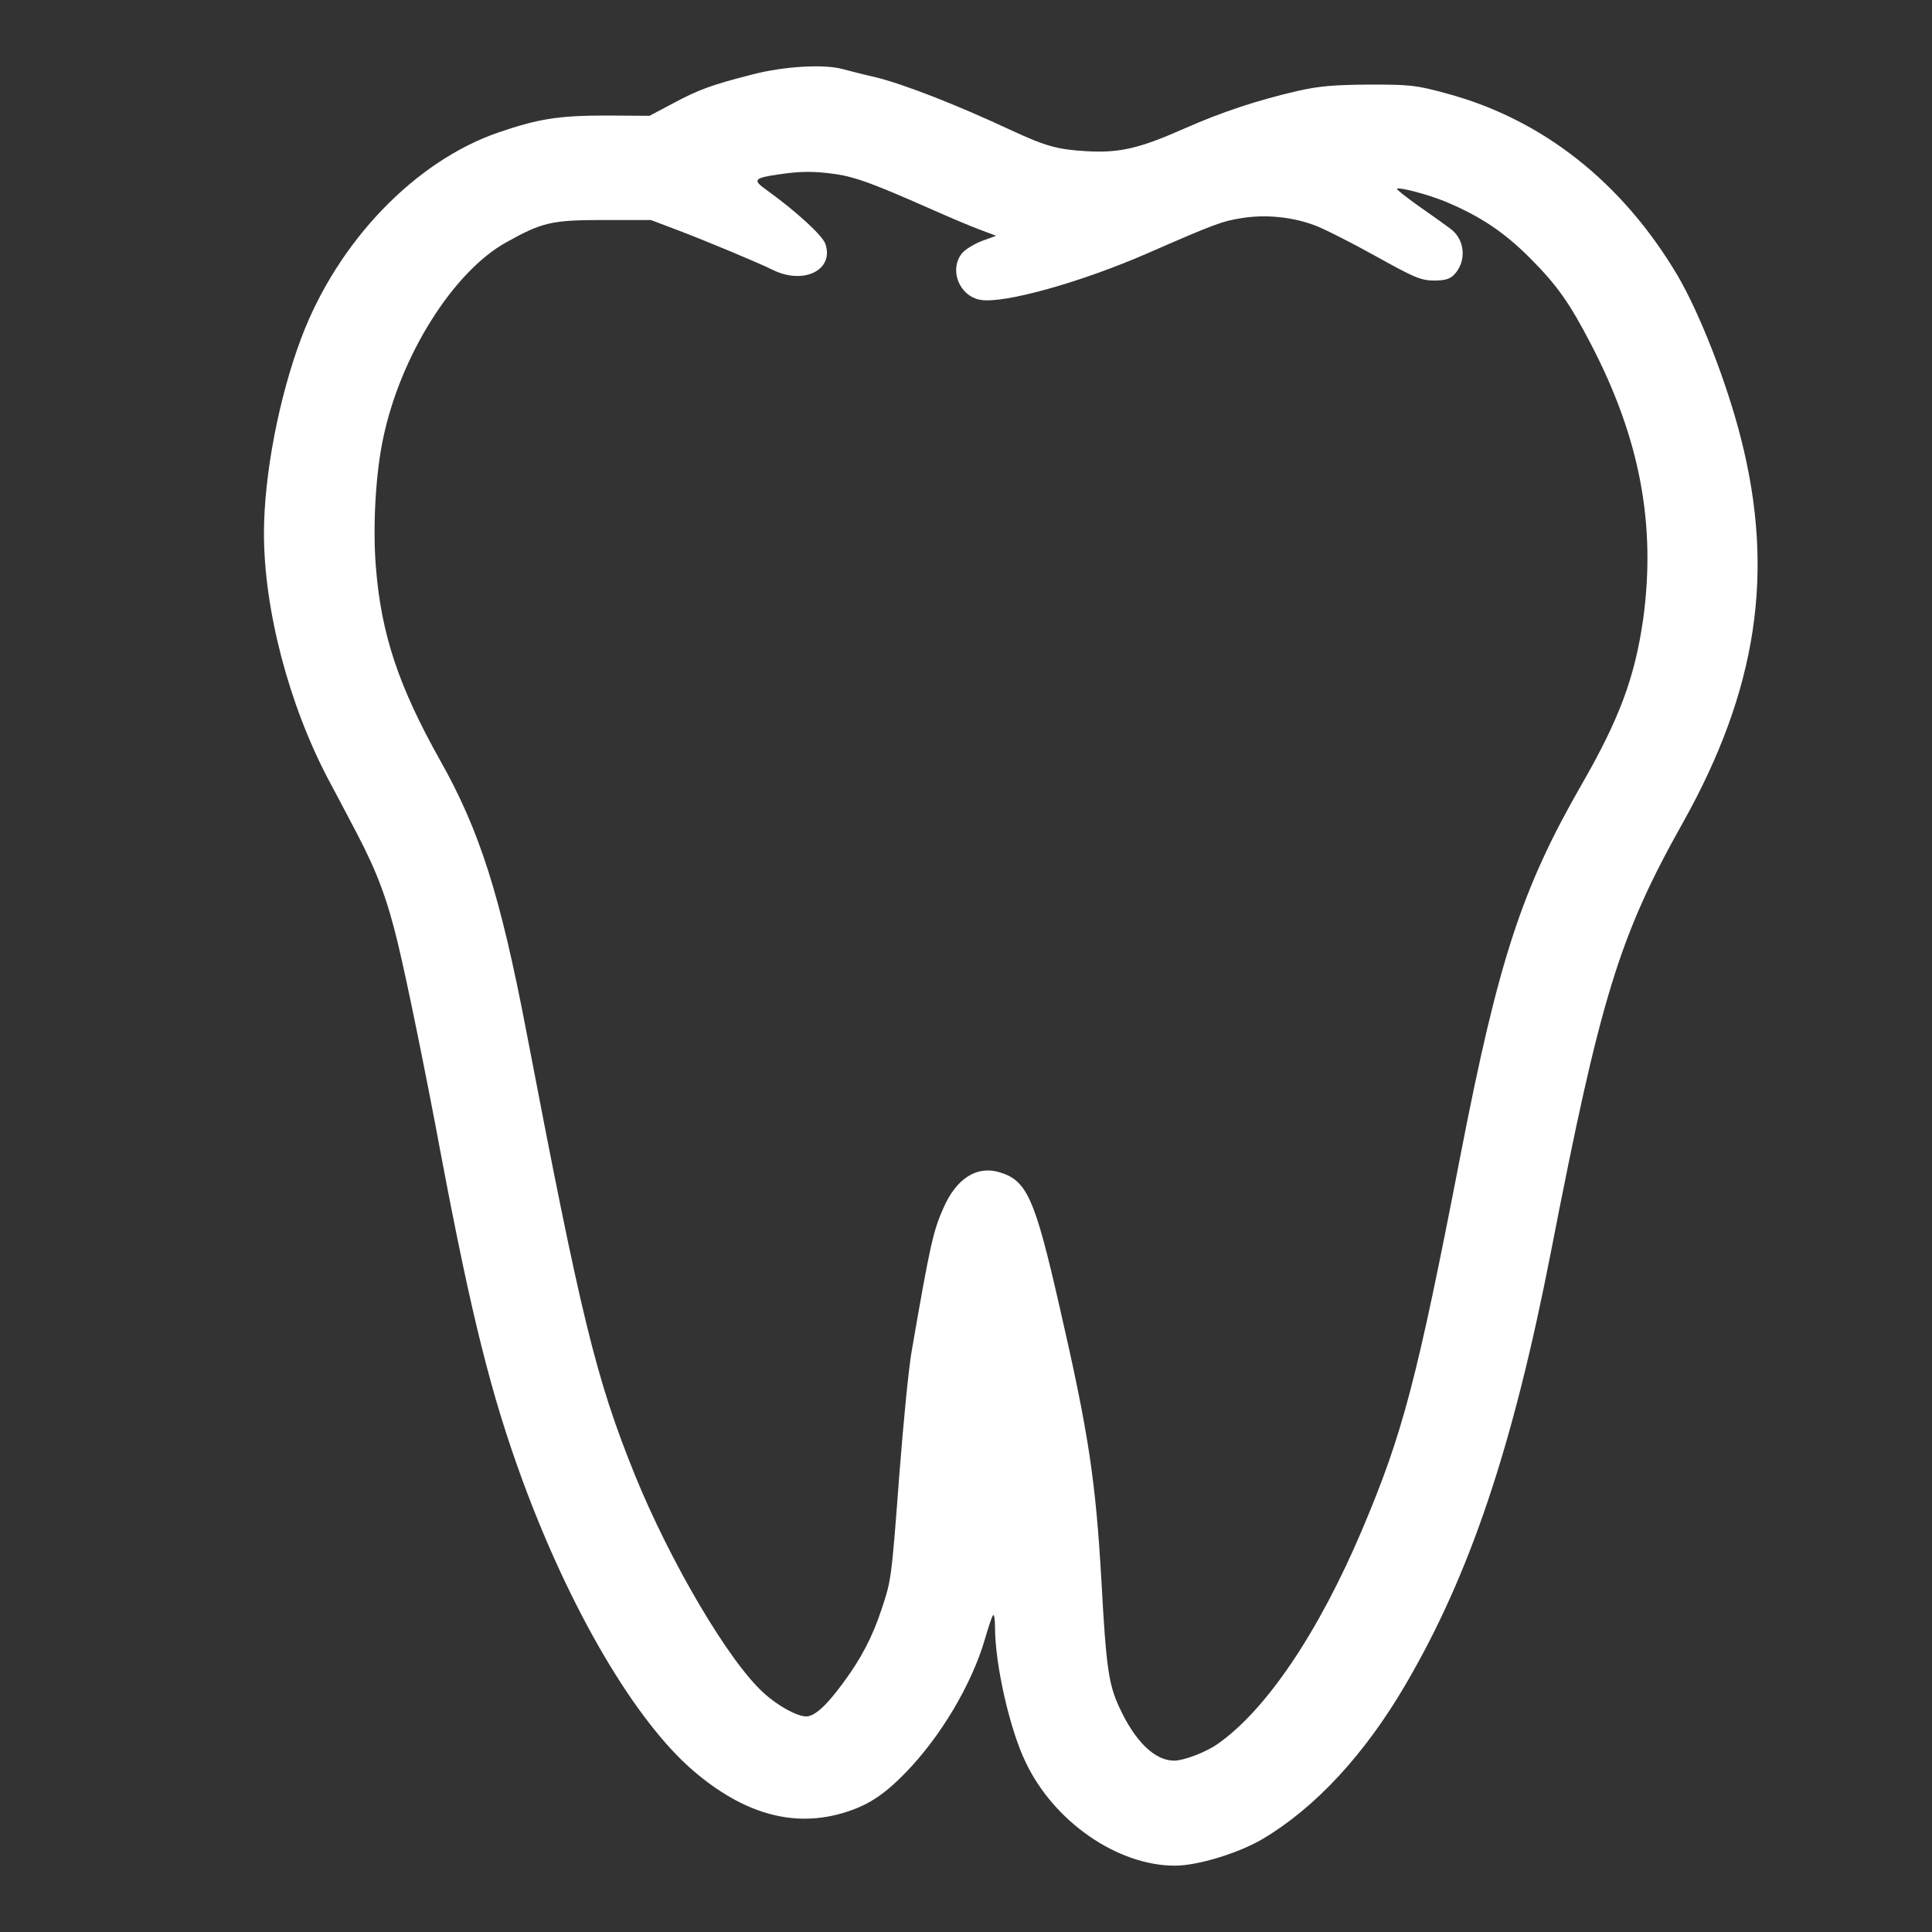 <?xml version="1.0" standalone="no"?>
<!DOCTYPE svg PUBLIC "-//W3C//DTD SVG 20010904//EN"
 "http://www.w3.org/TR/2001/REC-SVG-20010904/DTD/svg10.dtd">
<svg version="1.0" xmlns="http://www.w3.org/2000/svg"
 width="699pt" height="699pt" viewBox="0 0 699 699"
 preserveAspectRatio="xMidYMid meet">
<rect x="0" y="0" width="699" height="699" fill="#333333" stroke="none"/>
<g transform="translate(0,699) scale(0.1,-0.1)"
fill="#ffffff" stroke="none">
<path d="M2720 6720 c-145 -37 -192 -54 -287 -105 l-83 -44 -157 1 c-172 0
-246 -12 -389 -61 -303 -104 -583 -396 -714 -744 -81 -215 -135 -497 -135
-707 0 -275 90 -619 233 -890 22 -41 68 -128 102 -193 75 -143 112 -243 150
-402 32 -132 100 -465 155 -760 110 -583 182 -872 295 -1180 173 -471 409
-873 620 -1053 178 -152 354 -203 531 -154 93 26 153 64 234 147 128 131 240
320 288 483 13 45 26 85 30 88 4 4 7 -16 7 -44 0 -133 53 -369 111 -488 102
-215 332 -374 540 -374 82 0 230 45 318 97 190 113 368 305 515 556 234 399
389 860 527 1566 179 921 247 1144 478 1555 269 481 333 906 210 1389 -51 202
-149 453 -230 591 -200 337 -489 565 -836 658 -110 30 -129 32 -278 32 -128
-1 -180 -5 -260 -23 -143 -33 -272 -75 -412 -137 -161 -71 -232 -88 -353 -81
-104 6 -147 18 -272 76 -197 92 -389 167 -492 192 -45 10 -97 24 -117 29 -67
19 -216 10 -329 -20z m304 -360 c72 -11 135 -34 341 -125 70 -31 152 -66 183
-77 l56 -21 -52 -19 c-28 -11 -61 -31 -72 -45 -47 -60 -9 -155 68 -168 86 -14
365 64 607 170 238 104 267 115 338 126 87 14 183 4 263 -26 33 -12 132 -62
220 -111 142 -79 164 -88 211 -89 40 0 57 5 73 20 47 48 42 128 -13 168 -17
13 -69 50 -115 82 -45 32 -80 60 -78 62 7 7 112 -20 177 -47 124 -52 210 -109
305 -204 99 -100 142 -161 220 -311 177 -340 236 -652 189 -995 -30 -210 -86
-361 -223 -599 -216 -376 -301 -636 -437 -1336 -159 -820 -209 -1010 -357
-1360 -158 -372 -347 -652 -523 -775 -43 -30 -122 -60 -157 -60 -70 0 -141 69
-198 192 -39 84 -48 145 -65 458 -21 365 -46 533 -151 990 -91 400 -119 461
-222 490 -80 22 -152 -25 -198 -129 -38 -85 -49 -135 -115 -516 -11 -60 -30
-256 -44 -435 -30 -397 -30 -395 -65 -501 -34 -103 -75 -181 -142 -271 -58
-79 -101 -118 -131 -118 -33 0 -103 38 -154 85 -125 112 -338 473 -467 791
-140 347 -193 564 -392 1604 -94 491 -169 726 -311 978 -150 267 -214 457
-233 700 -12 145 -1 338 26 465 62 299 253 603 445 710 131 73 164 81 354 81
l170 0 95 -36 c106 -40 299 -121 345 -144 112 -56 224 -1 191 94 -11 31 -105
117 -213 195 -51 36 -46 43 44 56 81 12 128 12 207 1z"/>
</g>
</svg>
